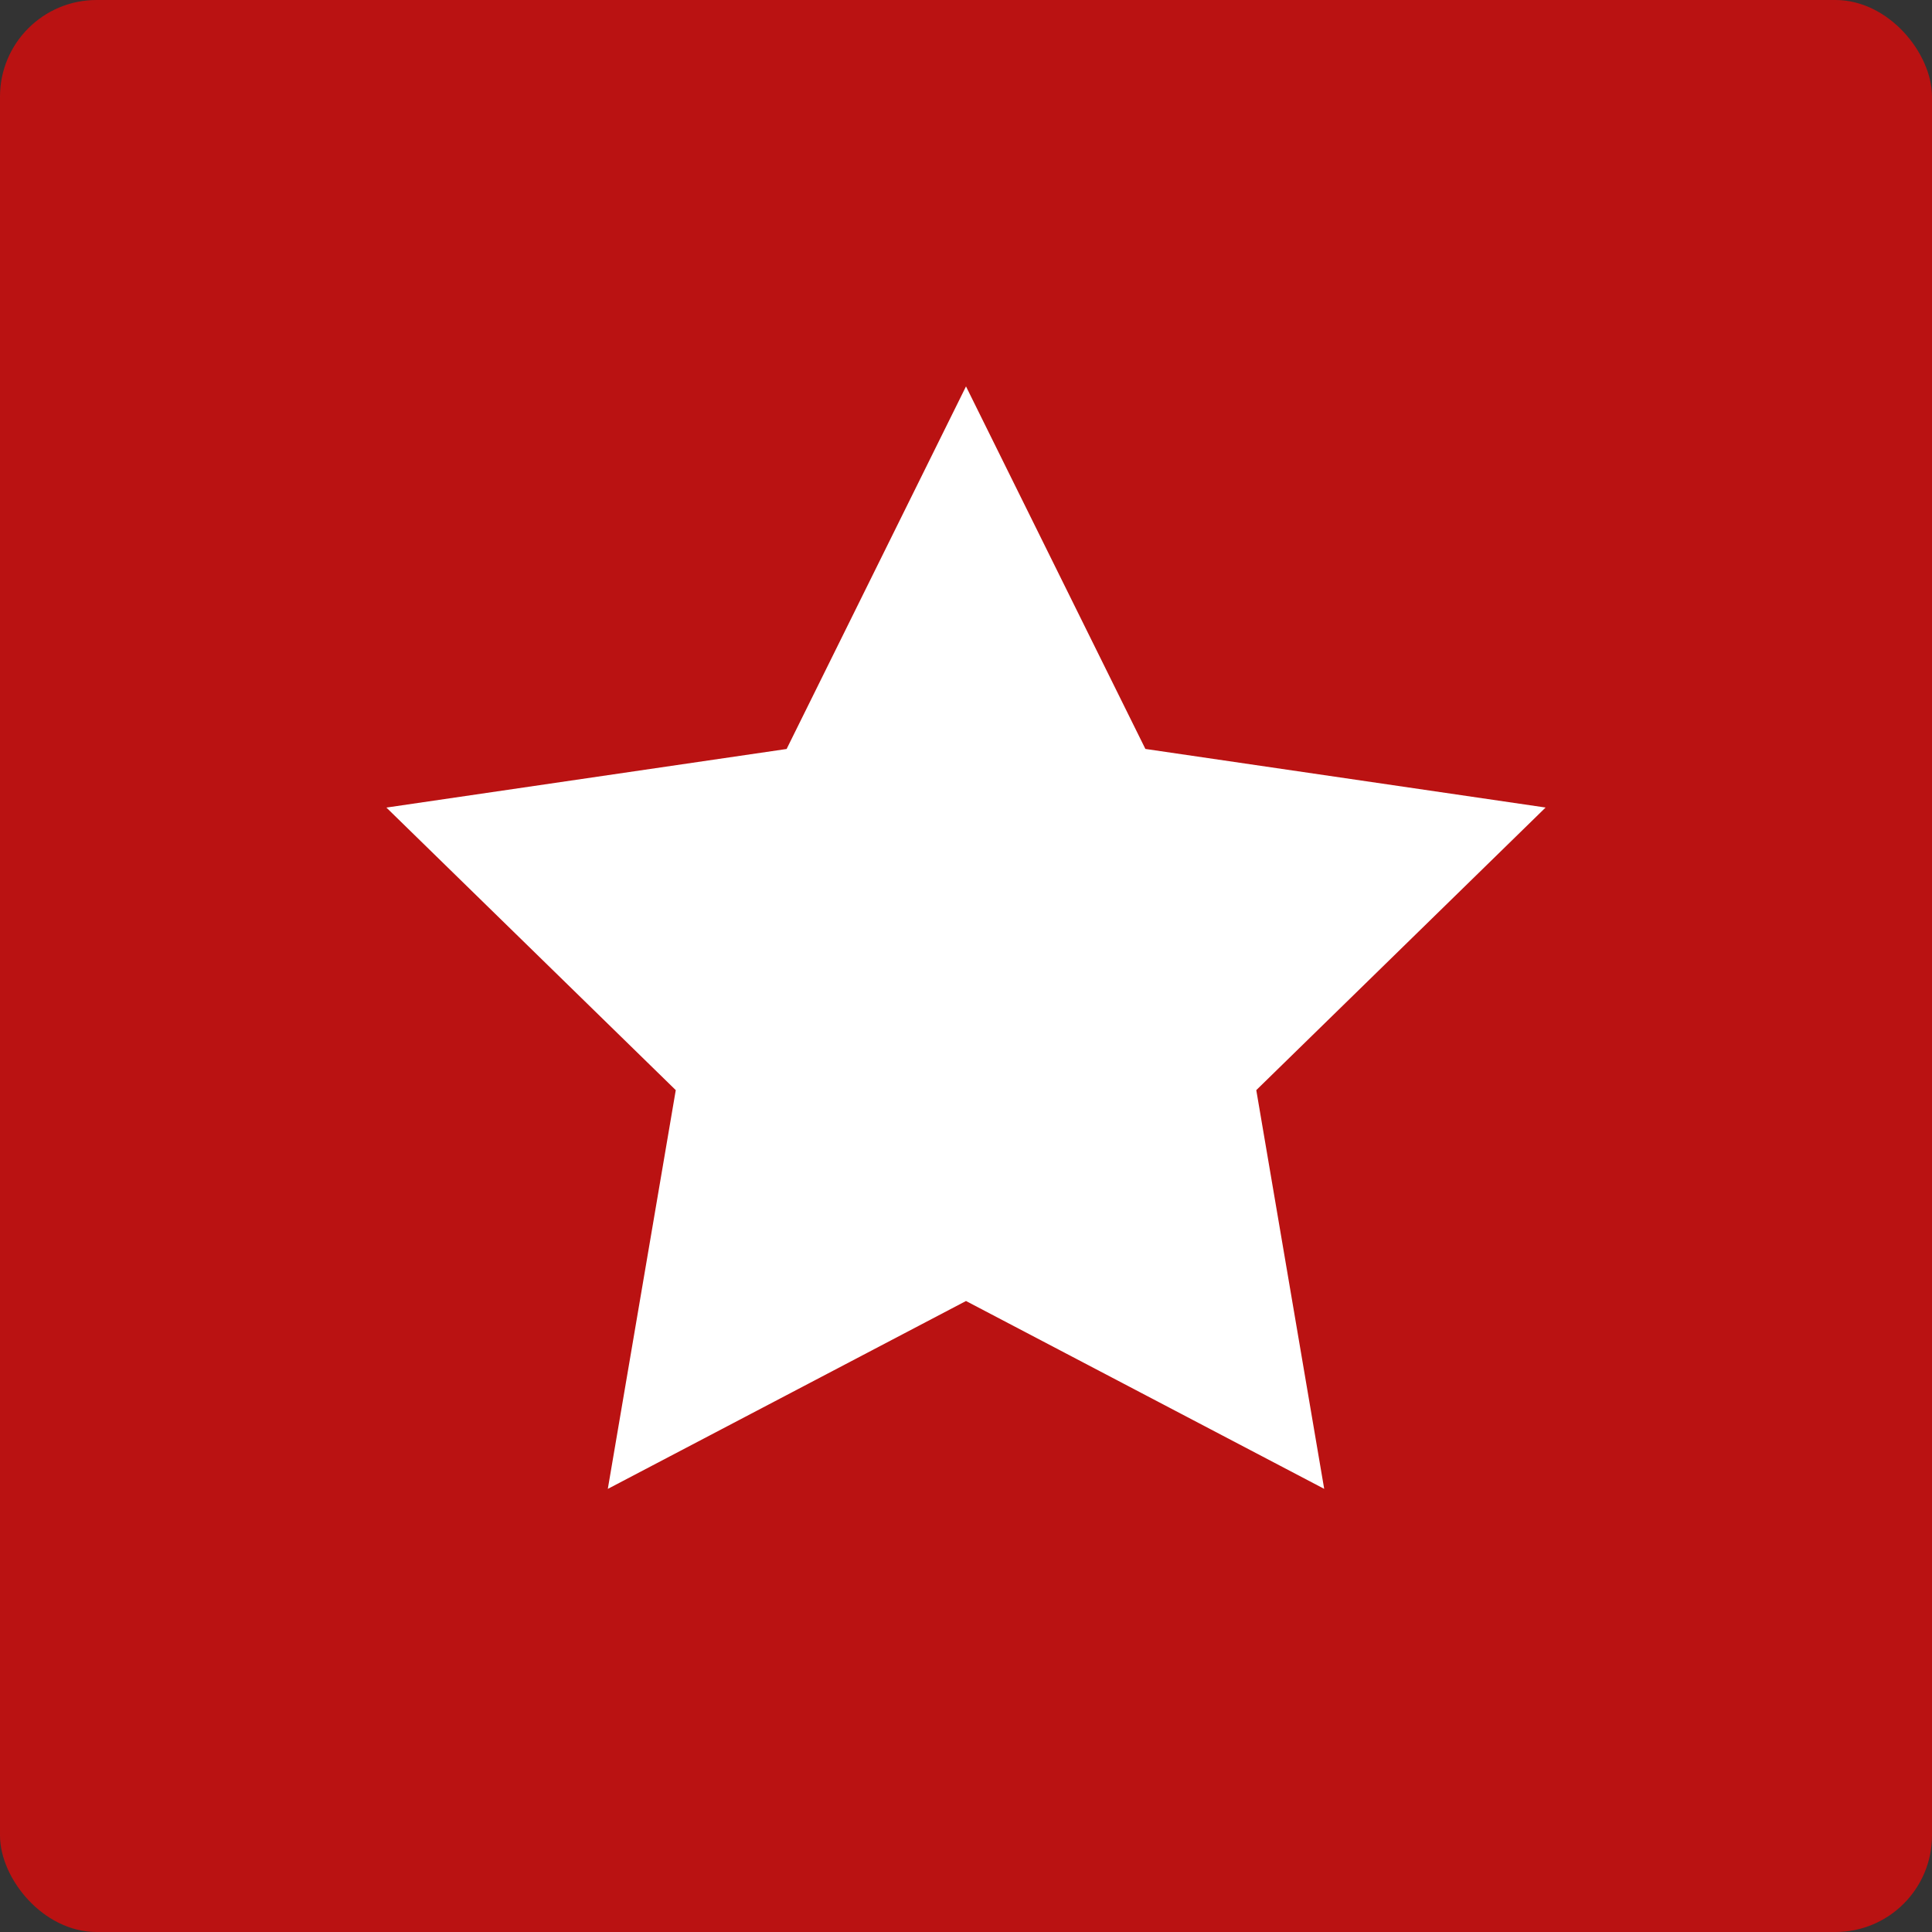 <svg width="40" height="40" viewBox="0 0 40 40" xmlns="http://www.w3.org/2000/svg" xmlns:xlink="http://www.w3.org/1999/xlink"><rect x="0" y="0" width="40" height="40" fill="#333333" stroke="none"/><g id="best" stroke="none" stroke-width="1" fill="none" fill-rule="evenodd"><rect id="Rectangle" fill="#ba1212" x="0" y="0" width="40" height="40" rx="2"/><path id="Star" fill="#FFF" d="M20 26.936l-7.416 3.89 1.407-8.256L8 16.72l8.286-1.213L20 8l3.714 7.506L32 16.719l-5.99 5.851 1.406 8.255z"/></g></svg>